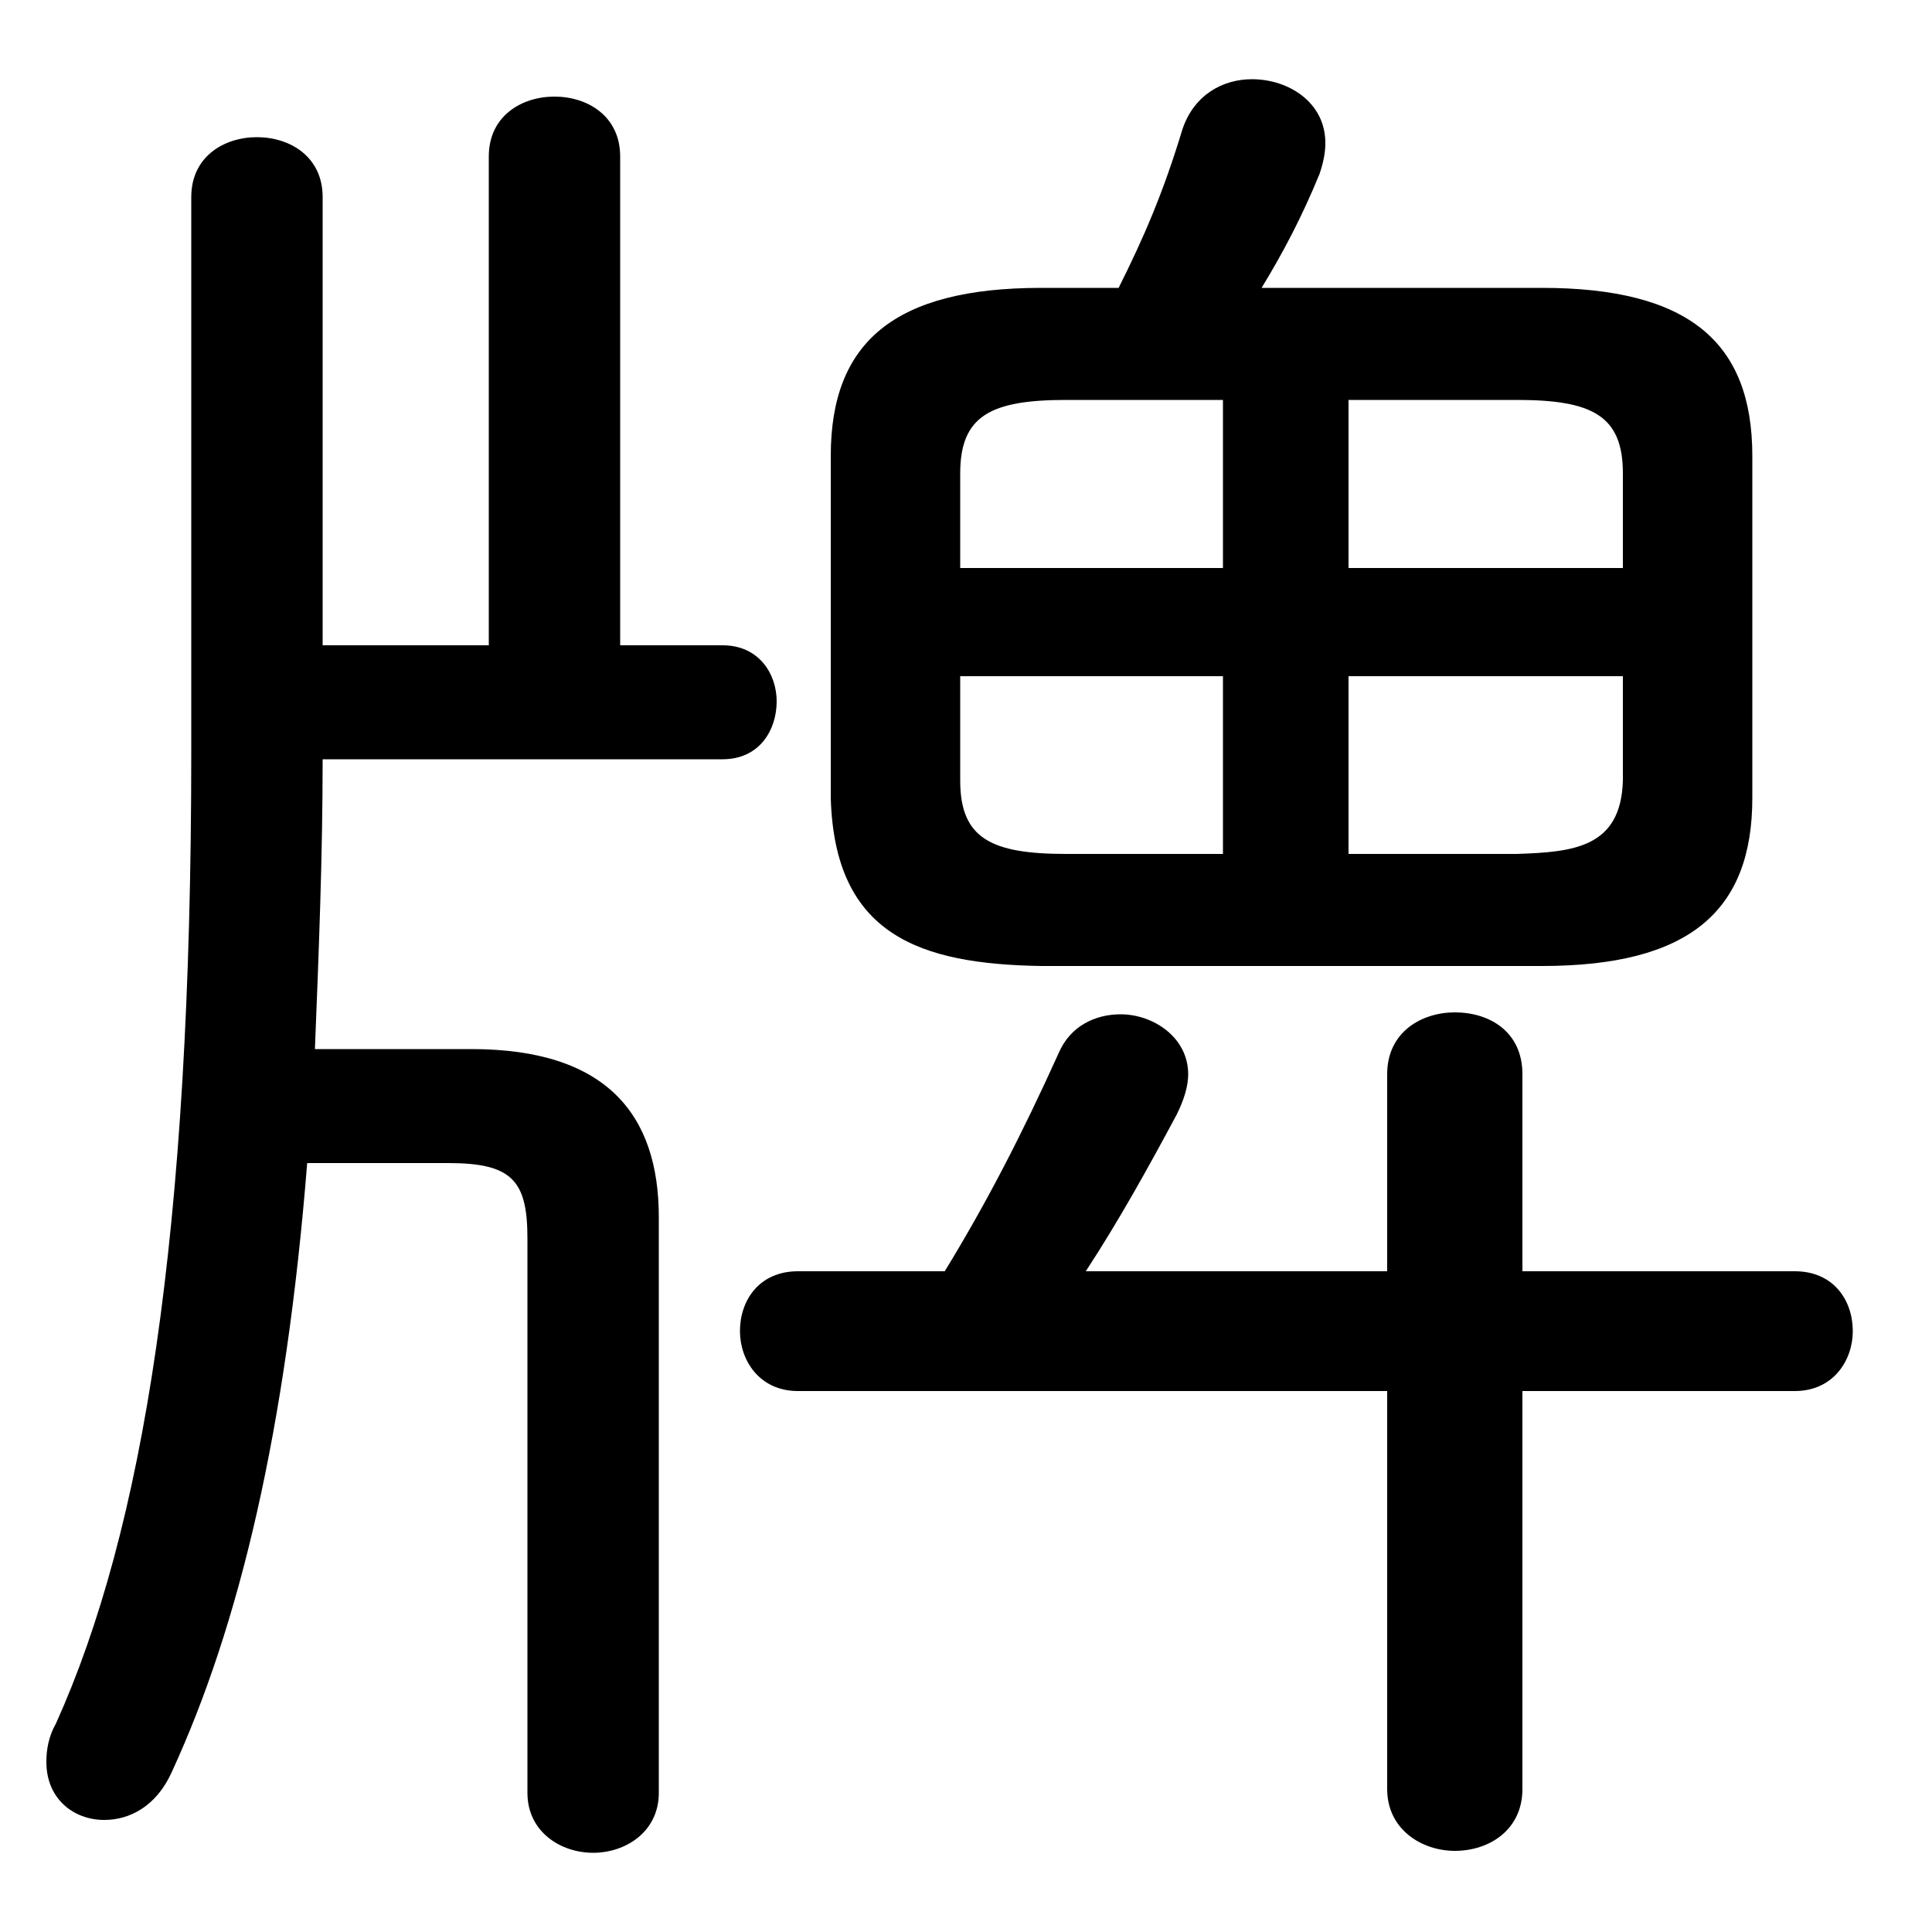 <svg xmlns="http://www.w3.org/2000/svg" viewBox="0 -44.0 50.0 50.0">
    <rect x="0" y="-44.0" width="50.0" height="50.0" fill="#808080" stroke="none"/>
    <g transform="scale(1, -1)">
        <!-- ボディの枠 -->
        <rect x="0" y="-6.0" width="50.0" height="50.0"
            stroke="white" fill="white"/>
        <!-- グリフ座標系の原点 -->
        <circle cx="0" cy="0" r="5" fill="white"/>
        <!-- グリフのアウトライン -->
        <g style="fill:black;stroke:#000000;stroke-width:0;stroke-linecap:round;stroke-linejoin:round;">
        <path d="M 39.9 19.0 C 43.7 19.0 45.35 20.4 45.35 23.35 L 45.35 32.2 C 45.35 35.15 43.7 36.55 39.9 36.55 L 32.65 36.55 C 33.2 37.45 33.7 38.4 34.15 39.5 C 34.25 39.8 34.3 40.05 34.3 40.3 C 34.3 41.35 33.35 41.95 32.4 41.95 C 31.65 41.95 30.9 41.55 30.6 40.65 C 30.1 39.0 29.6 37.85 28.95 36.55 L 26.95 36.55 C 23.15 36.55 21.5 35.15 21.5 32.2 L 21.5 23.35 C 21.6 19.8 23.8 19.05 26.95 19.0 Z M 34.9 26.5 L 42.0 26.5 L 42.0 23.8 C 41.95 22.05 40.7 21.95 39.25 21.9 L 34.9 21.9 Z M 31.65 26.5 L 31.65 21.9 L 27.6 21.9 C 25.65 21.9 24.85 22.3 24.85 23.8 L 24.85 26.5 Z M 34.9 33.65 L 39.25 33.65 C 41.2 33.65 42.0 33.25 42.0 31.75 L 42.0 29.3 L 34.9 29.3 Z M 31.65 33.65 L 31.65 29.3 L 24.85 29.3 L 24.85 31.75 C 24.85 33.25 25.65 33.65 27.6 33.65 Z M 11.6 13.9 C 13.25 13.9 13.65 13.45 13.65 11.95 L 13.65 -2.4 C 13.65 -3.4 14.5 -3.95 15.35 -3.95 C 16.2 -3.95 17.05 -3.4 17.05 -2.4 L 17.05 12.5 C 17.05 15.15 15.7 16.85 12.2 16.85 L 8.15 16.85 C 8.25 19.35 8.35 21.85 8.35 24.35 L 18.7 24.35 C 19.65 24.35 20.1 25.1 20.1 25.85 C 20.1 26.55 19.65 27.3 18.7 27.3 L 16.05 27.3 L 16.05 39.95 C 16.05 41.0 15.2 41.5 14.35 41.5 C 13.5 41.5 12.65 41.0 12.65 39.95 L 12.65 27.3 L 8.35 27.3 L 8.35 38.9 C 8.35 39.95 7.5 40.45 6.65 40.45 C 5.8 40.45 4.95 39.95 4.95 38.9 L 4.95 24.55 C 4.95 12.0 3.7 4.4 1.45 -0.6 C 1.25 -0.95 1.2 -1.3 1.2 -1.6 C 1.2 -2.55 1.9 -3.1 2.7 -3.1 C 3.35 -3.1 4.05 -2.75 4.45 -1.85 C 6.2 1.95 7.4 7.0 7.95 13.9 Z M 39.4 8.0 L 46.45 8.0 C 47.45 8.0 47.95 8.8 47.95 9.55 C 47.95 10.35 47.45 11.1 46.45 11.1 L 39.4 11.1 L 39.4 16.2 C 39.4 17.3 38.55 17.8 37.65 17.8 C 36.8 17.8 35.9 17.3 35.9 16.2 L 35.9 11.1 L 28.1 11.1 C 28.95 12.4 29.7 13.75 30.45 15.15 C 30.65 15.55 30.75 15.9 30.75 16.2 C 30.75 17.15 29.85 17.75 29.0 17.75 C 28.35 17.75 27.7 17.45 27.4 16.75 C 26.45 14.65 25.55 12.9 24.45 11.1 L 20.65 11.1 C 19.65 11.1 19.15 10.35 19.15 9.55 C 19.15 8.8 19.65 8.0 20.65 8.0 L 35.9 8.0 L 35.9 -2.3 C 35.9 -3.35 36.8 -3.9 37.65 -3.9 C 38.55 -3.9 39.4 -3.35 39.4 -2.3 Z"/>
    </g>
    </g>
</svg>
